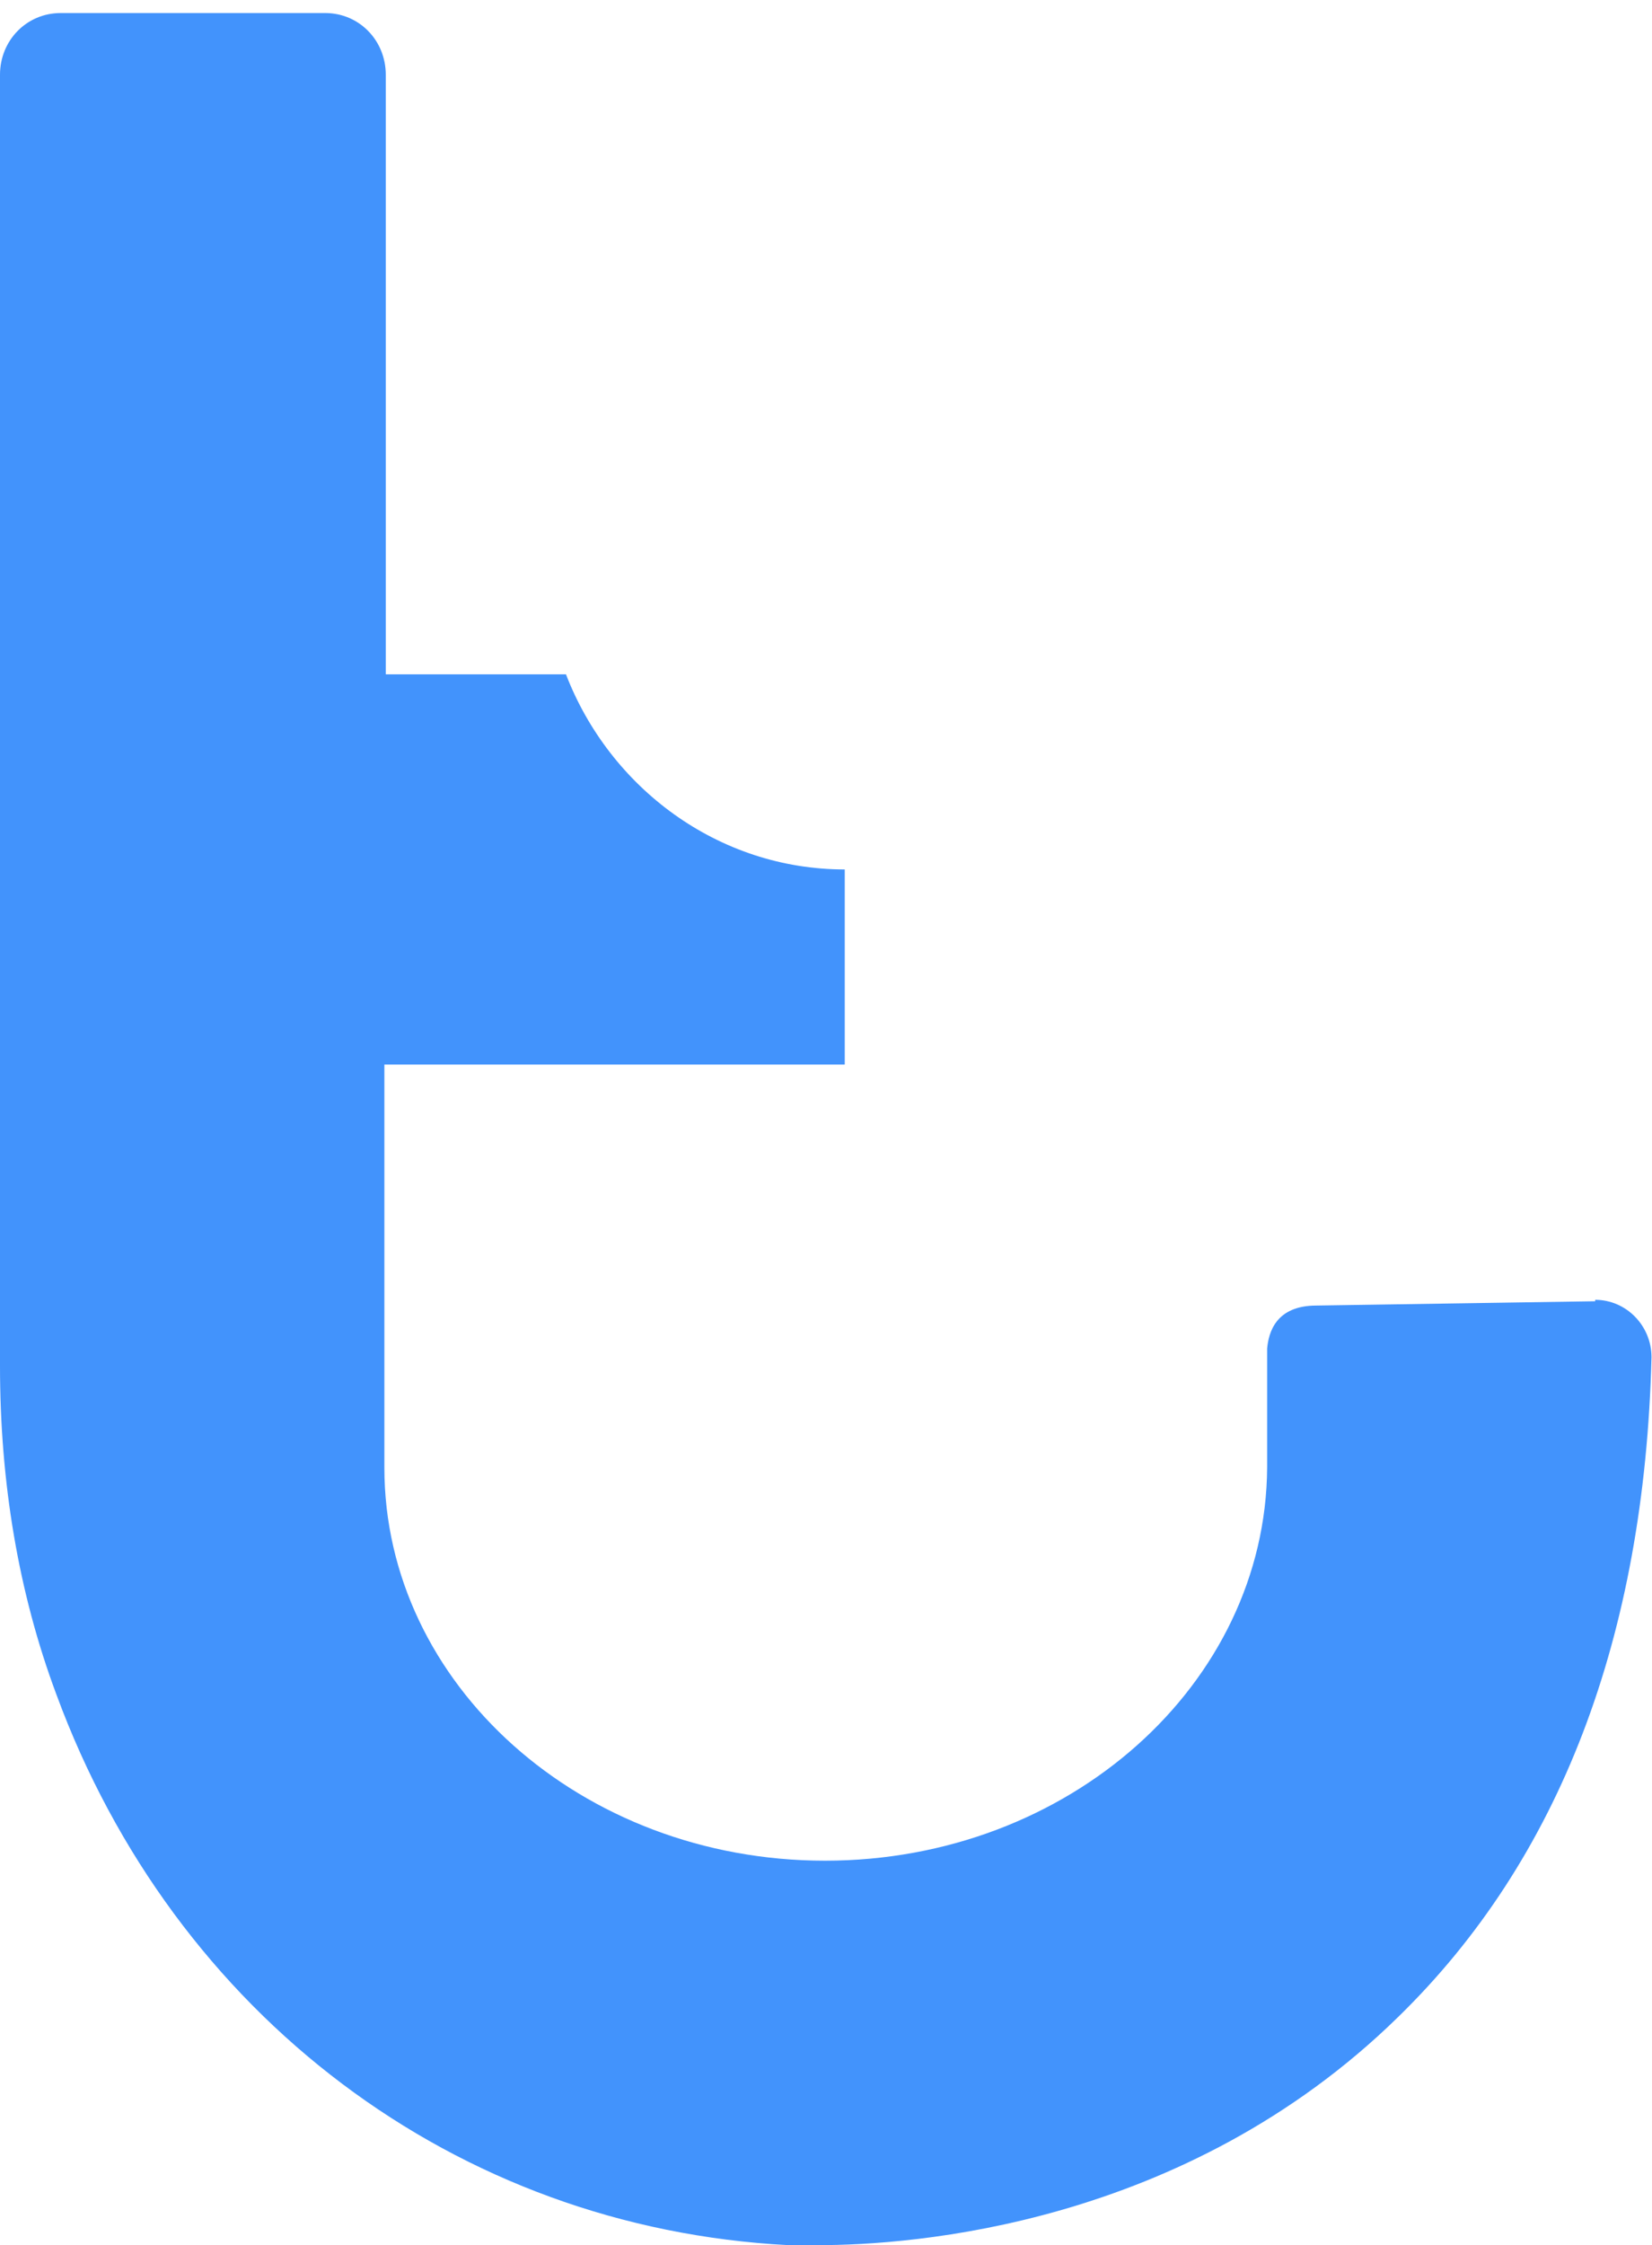<svg width="106" height="144" viewBox="0 0 106 144" fill="none" xmlns="http://www.w3.org/2000/svg">
<path d="M102.355 83.46L84.468 83.736C81.848 83.736 81.396 85.484 81.306 86.496V87.14V94.132C81.215 108.025 68.568 119.342 52.939 119.342C37.31 119.342 24.663 108.025 24.663 94.132V68.278H54.204V55.765C46.073 55.765 39.117 50.521 36.316 43.252H24.753V4.794C24.753 2.585 23.037 0.837 20.868 0.837H3.885C1.716 0.837 0 2.585 0 4.794V87.6C0 95.052 1.174 102.137 3.614 108.669C11.202 129.279 29.27 142.896 50.59 144C50.861 144 51.584 144 52.487 144C58.45 144 75.976 142.804 89.707 129.371C100.096 119.25 105.517 104.989 105.968 87.048C105.968 85.024 104.342 83.368 102.355 83.368V83.46Z" fill="#4293FC"/>
</svg>
